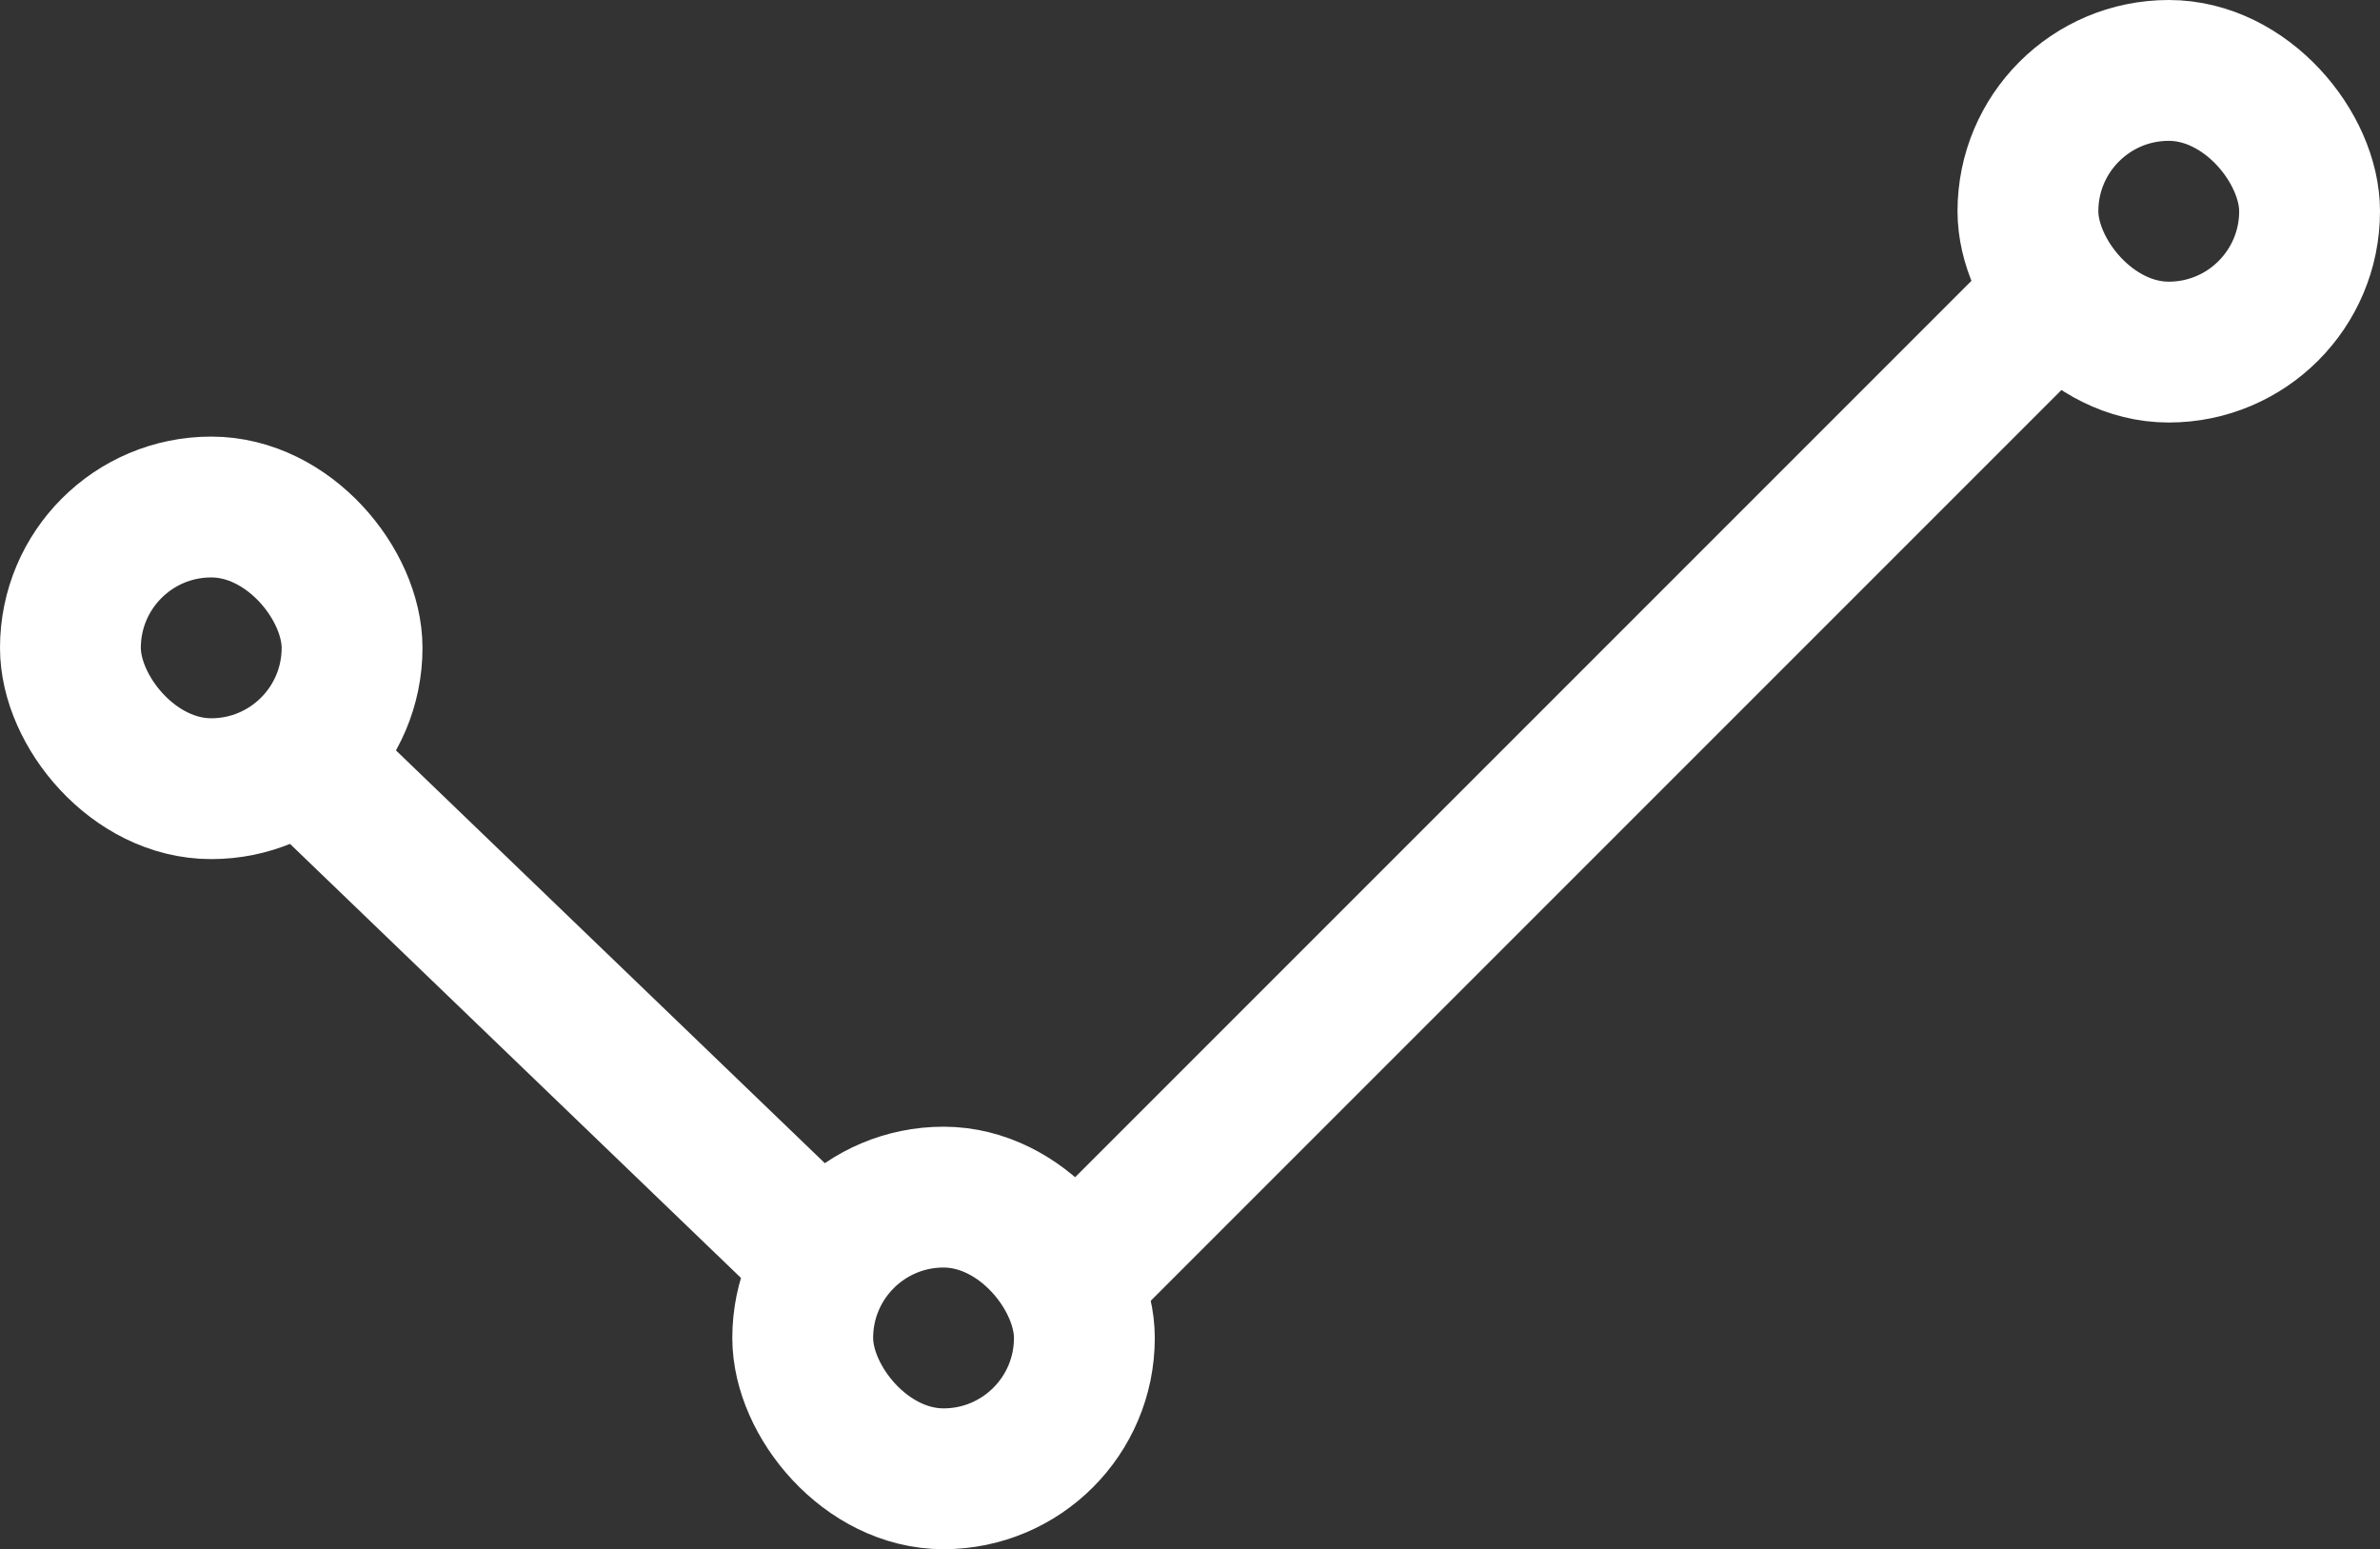 <?xml version="1.0" encoding="UTF-8"?>
<svg width="169px" height="110px" viewBox="0 0 169 110" version="1.1" xmlns="http://www.w3.org/2000/svg" xmlns:xlink="http://www.w3.org/1999/xlink">
    <rect x="0" y="0" width="169" height="110" fill="#333333" stroke="none"/>
    <!-- Generator: Sketch 51.2 (57519) - http://www.bohemiancoding.com/sketch -->
    <title>Group</title>
    <desc>Created with Sketch.</desc>
    <defs></defs>
    <g id="Symbols" stroke="none" stroke-width="1" fill="none" fill-rule="evenodd">
        <g id="S" transform="translate(-213, -282)" fill-rule="nonzero" stroke="#FFFFFF" stroke-width="10">
            <g transform="translate(1, 0)" id="Group">
                <g transform="translate(217, 287)">
                    <rect id="Rectangle-3" x="0" y="31" width="20" height="20" rx="10"></rect>
                    <rect id="Rectangle-3" x="52" y="80" width="20" height="20" rx="10"></rect>
                    <rect id="Rectangle-3" x="139" y="0" width="20" height="20" rx="10"></rect>
                    <path d="M71.5,85.5 L139.665,17.335" id="Line" stroke-linecap="square"></path>
                    <path d="M16.5,48.853 L52.514,83.514" id="Line-2" stroke-linecap="square"></path>
                </g>
            </g>
        </g>
    </g>
</svg>